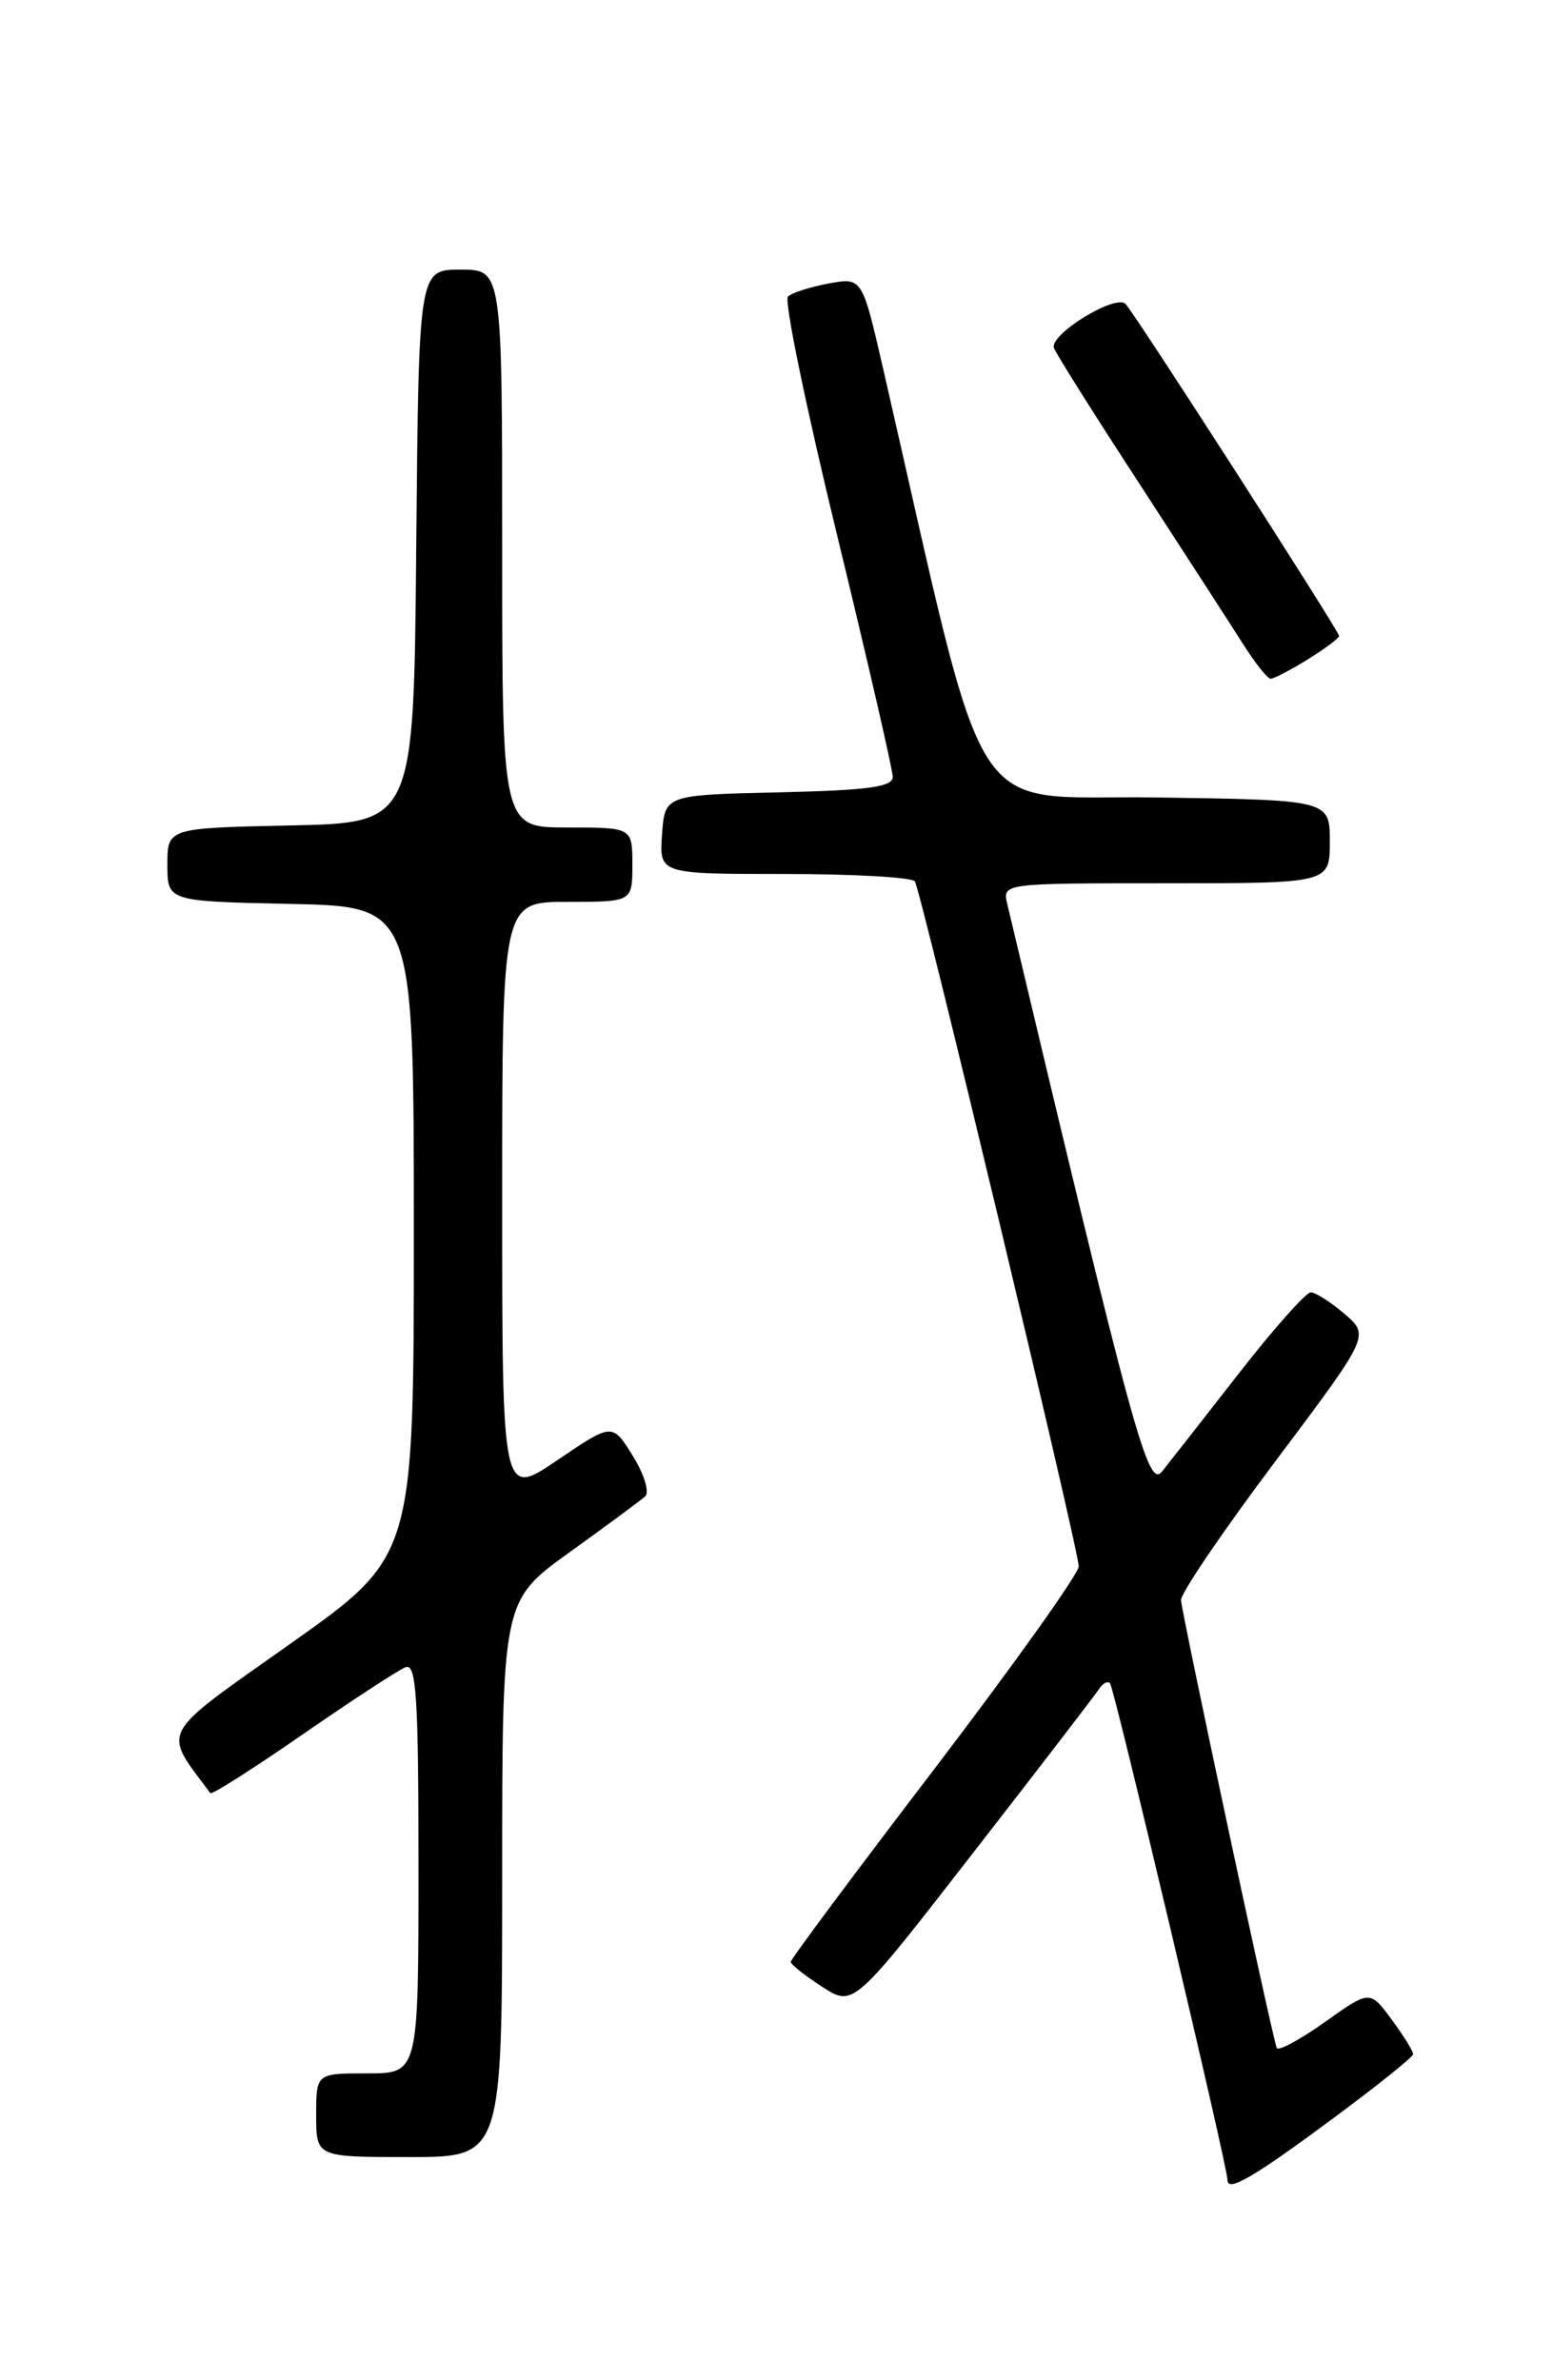 <?xml version="1.0" encoding="UTF-8" standalone="no"?>
<!DOCTYPE svg PUBLIC "-//W3C//DTD SVG 1.1//EN" "http://www.w3.org/Graphics/SVG/1.1/DTD/svg11.dtd" >
<svg xmlns="http://www.w3.org/2000/svg" xmlns:xlink="http://www.w3.org/1999/xlink" version="1.1" viewBox="0 0 167 256">
 <g >
 <path fill="currentColor"
d=" M 143.42 227.79 C 148.09 224.33 151.93 221.25 151.96 220.94 C 151.98 220.64 150.94 218.96 149.65 217.21 C 147.31 214.03 147.31 214.03 142.41 217.52 C 139.71 219.43 137.40 220.67 137.28 220.25 C 136.41 217.28 127.01 173.20 127.00 172.09 C 127.00 171.31 131.57 164.59 137.15 157.16 C 147.29 143.65 147.29 143.65 144.59 141.32 C 143.10 140.05 141.47 139.00 140.95 139.00 C 140.44 139.00 136.97 142.90 133.26 147.66 C 129.54 152.43 125.82 157.19 124.98 158.24 C 123.45 160.17 122.02 154.93 108.32 97.25 C 107.78 95.00 107.78 95.00 125.39 95.00 C 143.00 95.00 143.00 95.00 143.00 90.52 C 143.00 86.04 143.00 86.04 124.28 85.77 C 103.59 85.47 106.54 90.11 94.97 39.67 C 92.71 29.83 92.71 29.83 89.11 30.49 C 87.12 30.86 85.15 31.49 84.73 31.90 C 84.30 32.31 86.67 43.79 89.98 57.41 C 93.29 71.04 96.00 82.80 96.00 83.56 C 96.00 84.64 93.35 85.00 83.75 85.22 C 71.50 85.50 71.50 85.50 71.19 89.75 C 70.89 94.00 70.89 94.00 84.38 94.00 C 91.81 94.00 98.11 94.36 98.38 94.80 C 99.07 95.92 116.00 166.71 116.00 168.47 C 116.00 169.25 109.03 179.03 100.52 190.20 C 92.00 201.36 85.03 210.72 85.03 211.00 C 85.03 211.28 86.54 212.48 88.40 213.68 C 91.77 215.87 91.77 215.87 104.63 199.30 C 111.71 190.19 117.81 182.24 118.20 181.64 C 118.58 181.05 119.10 180.77 119.36 181.03 C 119.81 181.49 132.00 233.02 132.00 234.48 C 132.00 235.82 134.85 234.15 143.42 227.79 Z  M 54.00 202.08 C 54.00 172.16 54.00 172.16 61.25 166.95 C 65.24 164.08 68.89 161.38 69.38 160.94 C 69.86 160.50 69.28 158.57 68.05 156.59 C 65.85 153.03 65.85 153.03 59.93 157.05 C 54.00 161.07 54.00 161.07 54.00 129.04 C 54.00 97.00 54.00 97.00 61.00 97.00 C 68.00 97.00 68.00 97.00 68.00 93.00 C 68.00 89.00 68.00 89.00 61.00 89.00 C 54.00 89.00 54.00 89.00 54.00 59.00 C 54.00 29.00 54.00 29.00 49.51 29.00 C 45.03 29.00 45.03 29.00 44.76 58.75 C 44.50 88.50 44.50 88.50 31.25 88.78 C 18.00 89.06 18.00 89.06 18.00 93.00 C 18.00 96.94 18.00 96.94 31.25 97.22 C 44.50 97.50 44.50 97.50 44.50 132.44 C 44.50 167.39 44.50 167.39 31.24 176.78 C 16.88 186.94 17.44 185.90 22.62 192.86 C 22.77 193.06 27.24 190.22 32.55 186.54 C 37.86 182.87 42.83 179.62 43.60 179.32 C 44.77 178.87 45.00 182.36 45.00 200.89 C 45.00 223.00 45.00 223.00 39.50 223.00 C 34.00 223.00 34.00 223.00 34.00 227.50 C 34.00 232.00 34.00 232.00 44.00 232.00 C 54.00 232.00 54.00 232.00 54.00 202.08 Z  M 140.63 70.92 C 142.48 69.77 144.00 68.64 144.00 68.40 C 144.00 67.88 122.12 33.85 121.04 32.70 C 119.99 31.57 112.79 36.00 113.34 37.44 C 113.58 38.08 117.72 44.66 122.54 52.05 C 127.35 59.45 132.35 67.19 133.66 69.25 C 134.96 71.31 136.30 73.00 136.64 73.00 C 136.99 73.00 138.78 72.06 140.63 70.92 Z "/>
</g>
</svg>